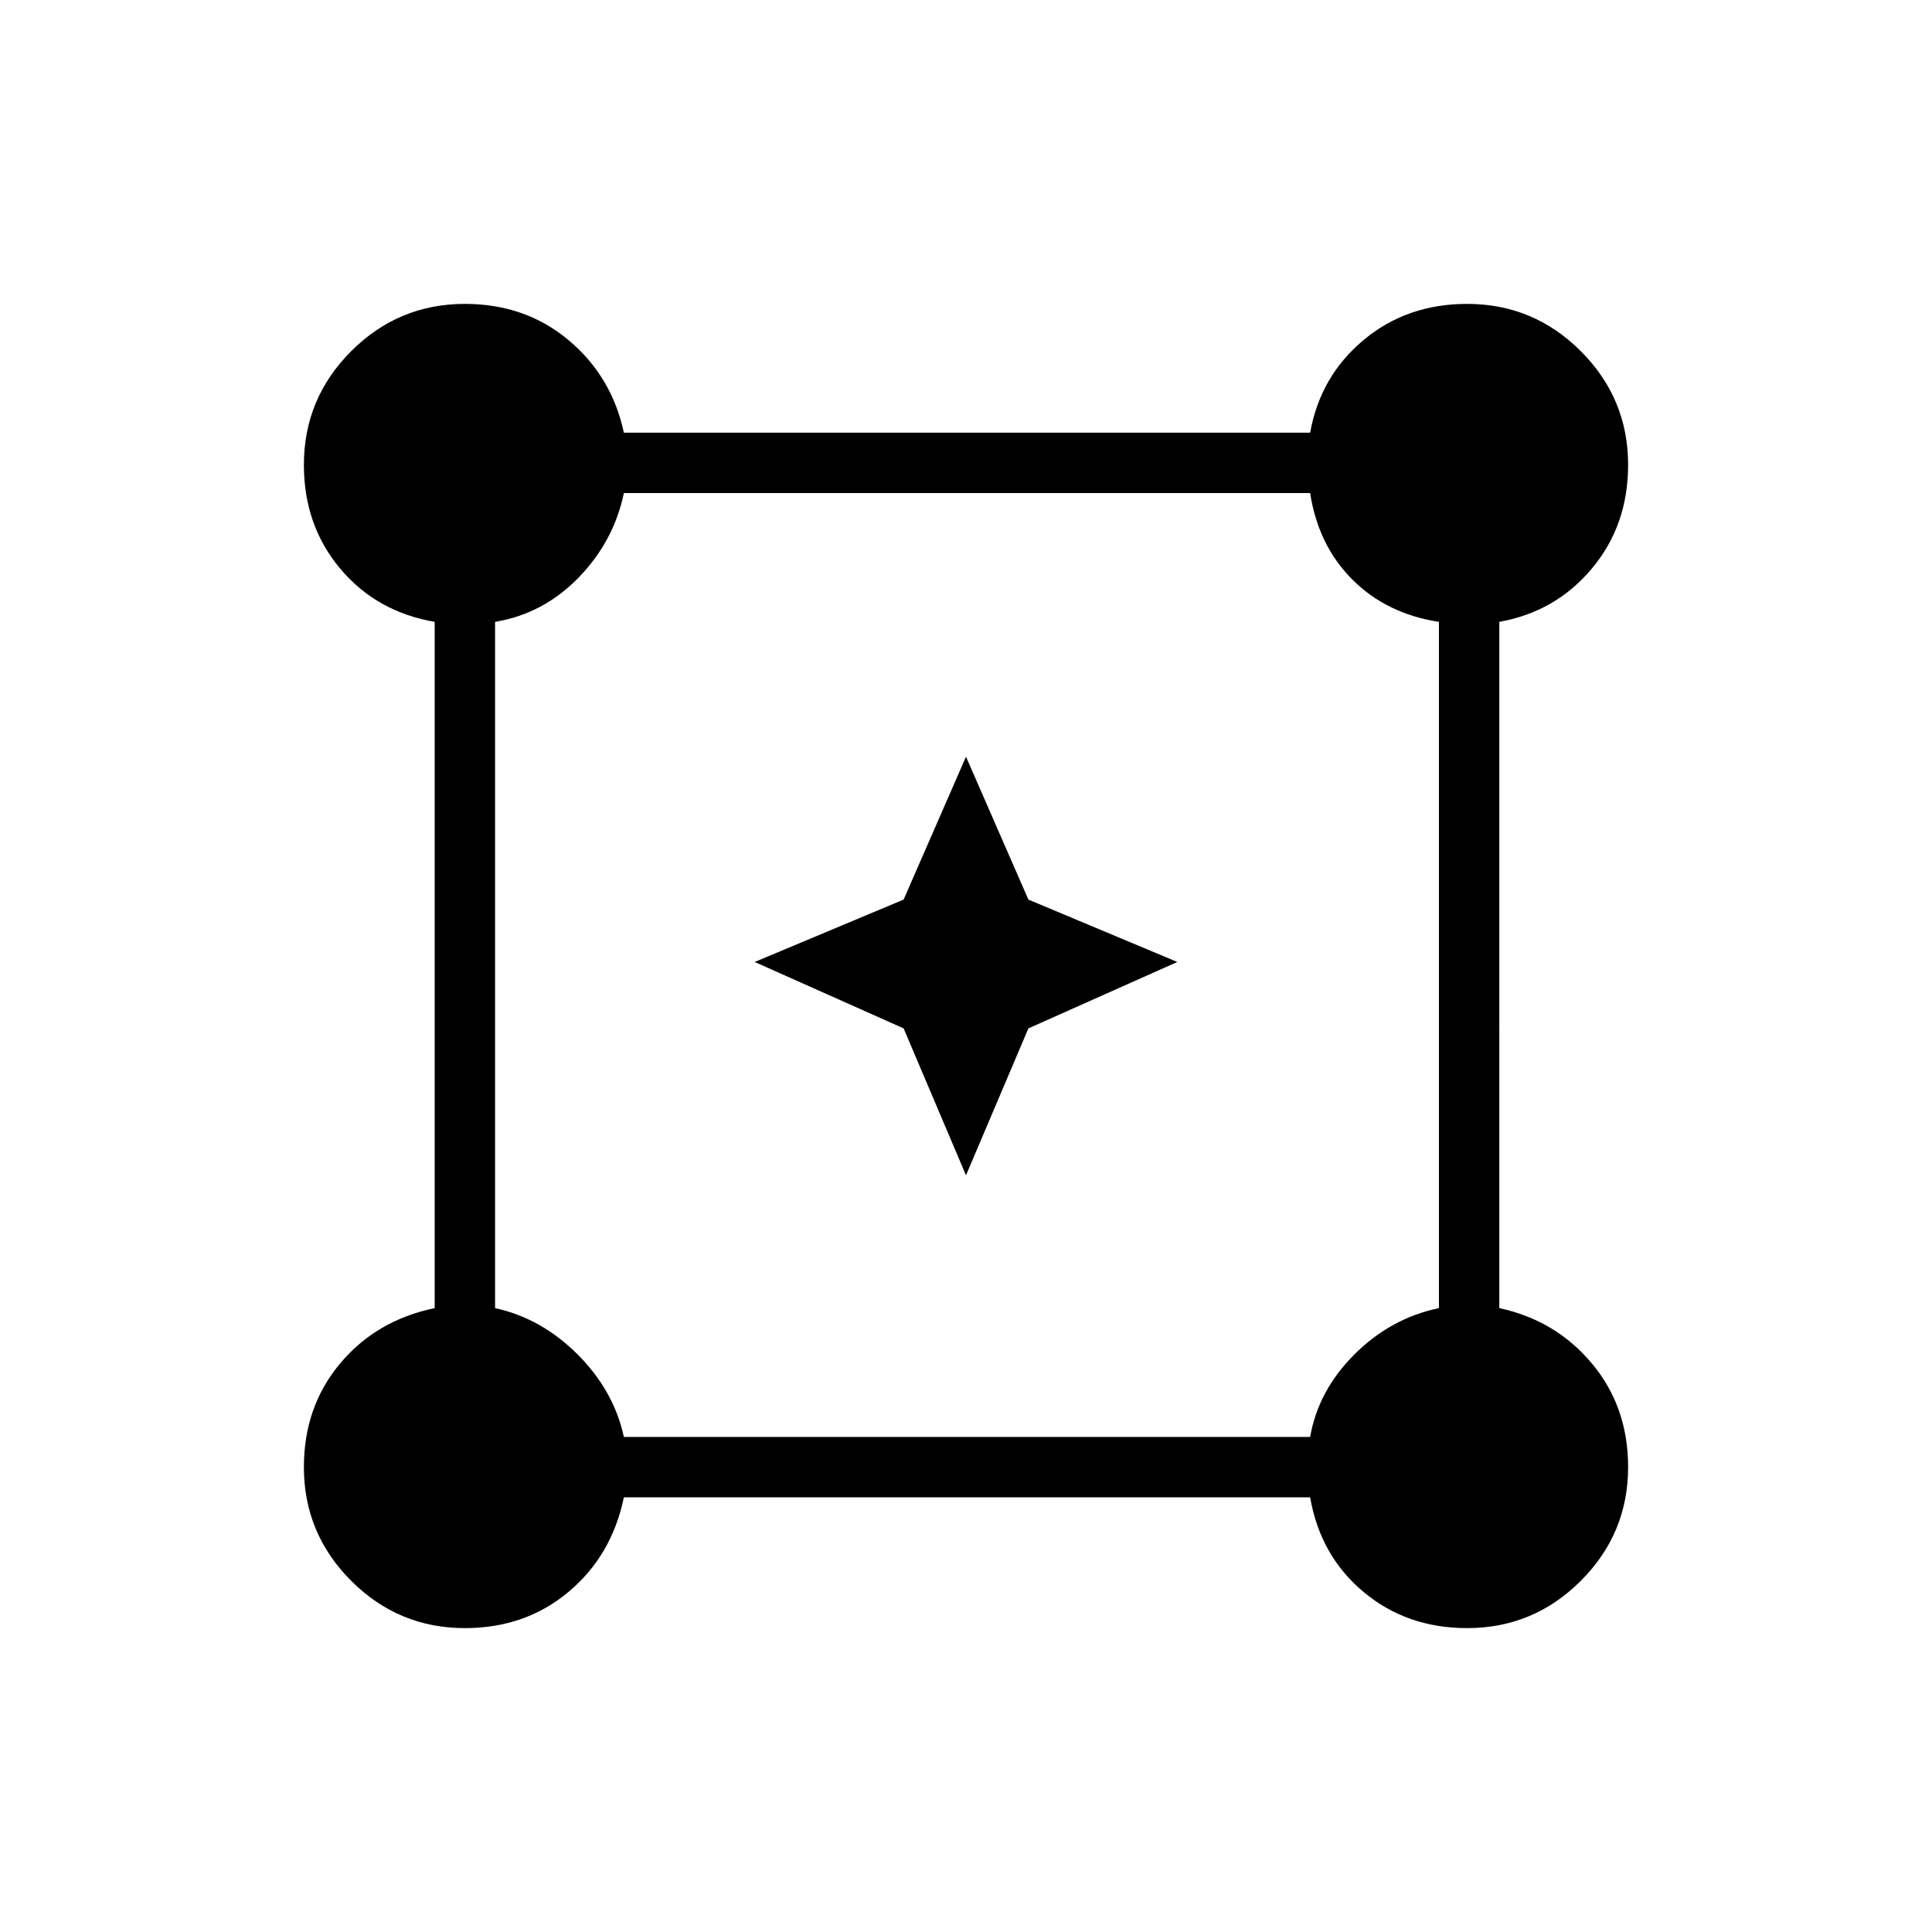 <svg xmlns="http://www.w3.org/2000/svg" height="48" width="48"><path d="M11.55 40.45q-1.65 0-2.825-1.175Q7.55 38.1 7.55 36.45q0-1.5.9-2.575.9-1.075 2.35-1.375V15.45q-1.45-.25-2.35-1.325-.9-1.075-.9-2.575 0-1.65 1.175-2.825Q9.9 7.55 11.55 7.55q1.5 0 2.575.9 1.075.9 1.375 2.3h17.05q.25-1.4 1.325-2.3 1.075-.9 2.575-.9 1.65 0 2.825 1.175Q40.45 9.9 40.45 11.55q0 1.5-.9 2.575-.9 1.075-2.3 1.325V32.5q1.4.3 2.3 1.375.9 1.075.9 2.575 0 1.65-1.175 2.825Q38.1 40.45 36.45 40.45q-1.5 0-2.575-.9-1.075-.9-1.325-2.35H15.5q-.3 1.45-1.375 2.35-1.075.9-2.575.9Zm3.95-4.75h17.05q.2-1.15 1.1-2.05.9-.9 2.1-1.15V15.45q-1.3-.2-2.15-1.05-.85-.85-1.05-2.15H15.5q-.25 1.2-1.125 2.1-.875.9-2.075 1.1V32.5q1.15.25 2.05 1.15.9.9 1.15 2.05Zm8.5-6.5-1.55-3.65-3.7-1.65 3.7-1.55L24 18.8l1.55 3.55 3.7 1.55-3.7 1.65Z"/></svg>